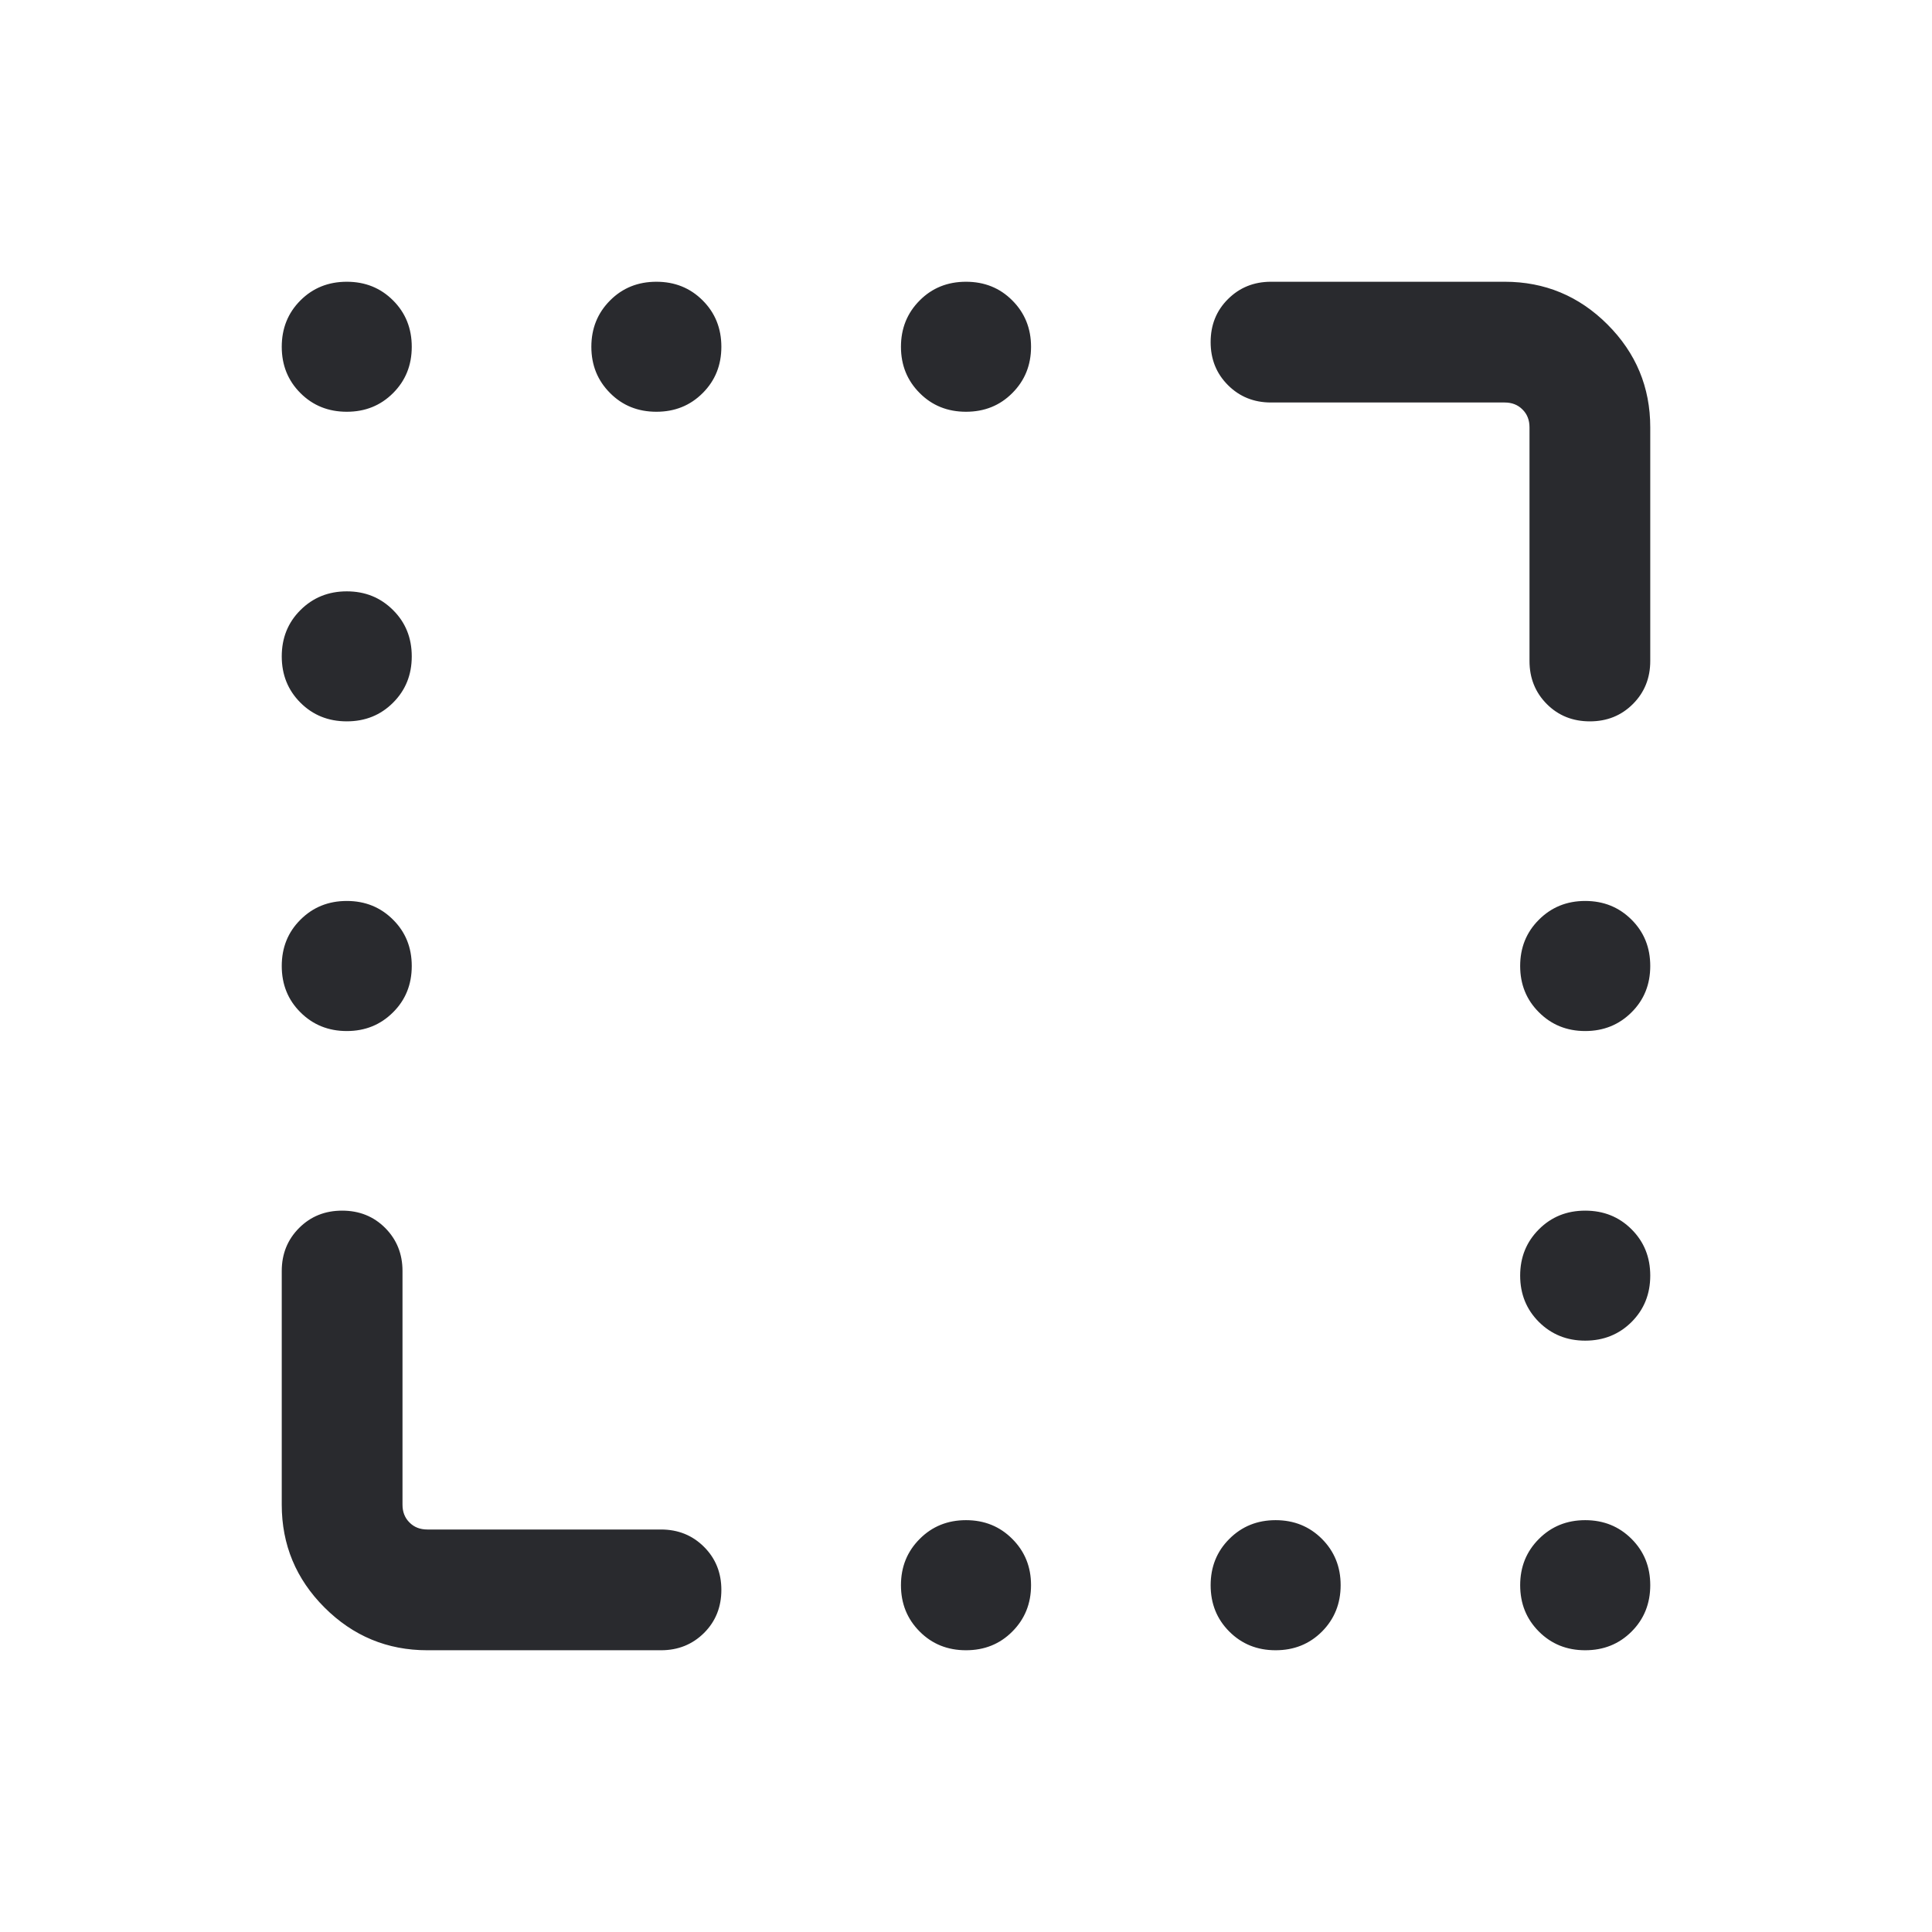<svg width="24" height="24" viewBox="0 0 24 24" fill="none" xmlns="http://www.w3.org/2000/svg">
<mask id="mask0_1356_895" style="mask-type:alpha" maskUnits="userSpaceOnUse" x="0" y="0" width="24" height="24">
<rect width="24" height="24" fill="#D9D9D9"/>
</mask>
<g mask="url(#mask0_1356_895)">
<path d="M4.308 5.115C4.079 5.115 3.887 5.038 3.732 4.883C3.577 4.728 3.5 4.537 3.5 4.308C3.5 4.079 3.577 3.887 3.732 3.732C3.887 3.577 4.079 3.5 4.308 3.5C4.537 3.5 4.728 3.577 4.883 3.732C5.038 3.887 5.115 4.079 5.115 4.308C5.115 4.537 5.038 4.728 4.883 4.883C4.728 5.038 4.537 5.115 4.308 5.115ZM8.154 5.115C7.925 5.115 7.733 5.038 7.579 4.883C7.424 4.728 7.346 4.537 7.346 4.308C7.346 4.079 7.424 3.887 7.579 3.732C7.733 3.577 7.925 3.5 8.154 3.5C8.383 3.5 8.574 3.577 8.729 3.732C8.884 3.887 8.961 4.079 8.961 4.308C8.961 4.537 8.884 4.728 8.729 4.883C8.574 5.038 8.383 5.115 8.154 5.115ZM12 5.115C11.771 5.115 11.579 5.038 11.425 4.883C11.27 4.728 11.192 4.537 11.192 4.308C11.192 4.079 11.27 3.887 11.425 3.732C11.579 3.577 11.771 3.5 12 3.5C12.229 3.5 12.421 3.577 12.575 3.732C12.73 3.887 12.808 4.079 12.808 4.308C12.808 4.537 12.73 4.728 12.575 4.883C12.421 5.038 12.229 5.115 12 5.115ZM4.308 8.961C4.079 8.961 3.887 8.884 3.732 8.729C3.577 8.574 3.5 8.383 3.5 8.154C3.5 7.925 3.577 7.733 3.732 7.579C3.887 7.424 4.079 7.346 4.308 7.346C4.537 7.346 4.728 7.424 4.883 7.579C5.038 7.733 5.115 7.925 5.115 8.154C5.115 8.383 5.038 8.574 4.883 8.729C4.728 8.884 4.537 8.961 4.308 8.961ZM4.308 12.808C4.079 12.808 3.887 12.73 3.732 12.575C3.577 12.421 3.5 12.229 3.5 12C3.5 11.771 3.577 11.579 3.732 11.425C3.887 11.27 4.079 11.192 4.308 11.192C4.537 11.192 4.728 11.27 4.883 11.425C5.038 11.579 5.115 11.771 5.115 12C5.115 12.229 5.038 12.421 4.883 12.575C4.728 12.73 4.537 12.808 4.308 12.808ZM19.692 12.808C19.463 12.808 19.272 12.73 19.117 12.575C18.962 12.421 18.884 12.229 18.884 12C18.884 11.771 18.962 11.579 19.117 11.425C19.272 11.27 19.463 11.192 19.692 11.192C19.921 11.192 20.113 11.27 20.268 11.425C20.423 11.579 20.5 11.771 20.5 12C20.5 12.229 20.423 12.421 20.268 12.575C20.113 12.73 19.921 12.808 19.692 12.808ZM19.692 16.654C19.463 16.654 19.272 16.576 19.117 16.422C18.962 16.267 18.884 16.075 18.884 15.846C18.884 15.617 18.962 15.426 19.117 15.271C19.272 15.116 19.463 15.039 19.692 15.039C19.921 15.039 20.113 15.116 20.268 15.271C20.423 15.426 20.5 15.617 20.5 15.846C20.5 16.075 20.423 16.267 20.268 16.422C20.113 16.576 19.921 16.654 19.692 16.654ZM12 20.5C11.771 20.5 11.579 20.423 11.425 20.268C11.27 20.113 11.192 19.921 11.192 19.692C11.192 19.463 11.27 19.272 11.425 19.117C11.579 18.962 11.771 18.884 12 18.884C12.229 18.884 12.421 18.962 12.575 19.117C12.73 19.272 12.808 19.463 12.808 19.692C12.808 19.921 12.73 20.113 12.575 20.268C12.421 20.423 12.229 20.5 12 20.5ZM15.846 20.5C15.617 20.5 15.426 20.423 15.271 20.268C15.116 20.113 15.039 19.921 15.039 19.692C15.039 19.463 15.116 19.272 15.271 19.117C15.426 18.962 15.617 18.884 15.846 18.884C16.075 18.884 16.267 18.962 16.422 19.117C16.576 19.272 16.654 19.463 16.654 19.692C16.654 19.921 16.576 20.113 16.422 20.268C16.267 20.423 16.075 20.5 15.846 20.5ZM19.692 20.5C19.463 20.5 19.272 20.423 19.117 20.268C18.962 20.113 18.884 19.921 18.884 19.692C18.884 19.463 18.962 19.272 19.117 19.117C19.272 18.962 19.463 18.884 19.692 18.884C19.921 18.884 20.113 18.962 20.268 19.117C20.423 19.272 20.5 19.463 20.5 19.692C20.5 19.921 20.423 20.113 20.268 20.268C20.113 20.423 19.921 20.5 19.692 20.5ZM19 8.211V5.308C19 5.218 18.971 5.144 18.913 5.087C18.856 5.029 18.782 5 18.692 5H15.789C15.576 5 15.398 4.928 15.254 4.784C15.11 4.64 15.039 4.462 15.039 4.25C15.039 4.037 15.11 3.859 15.254 3.716C15.398 3.572 15.576 3.5 15.789 3.5H18.692C19.189 3.5 19.615 3.677 19.969 4.031C20.323 4.385 20.5 4.811 20.5 5.308V8.211C20.5 8.424 20.428 8.602 20.284 8.746C20.14 8.89 19.962 8.961 19.75 8.961C19.537 8.961 19.359 8.89 19.215 8.746C19.072 8.602 19 8.424 19 8.211ZM3.5 18.692V15.789C3.5 15.576 3.572 15.398 3.716 15.254C3.86 15.11 4.038 15.039 4.25 15.039C4.463 15.039 4.641 15.11 4.785 15.254C4.928 15.398 5 15.576 5 15.789V18.692C5 18.782 5.029 18.856 5.087 18.913C5.144 18.971 5.218 19 5.308 19H8.211C8.424 19 8.602 19.072 8.746 19.216C8.89 19.36 8.961 19.538 8.961 19.75C8.961 19.963 8.89 20.141 8.746 20.285C8.602 20.428 8.424 20.5 8.211 20.5H5.308C4.811 20.5 4.385 20.323 4.031 19.969C3.677 19.615 3.5 19.189 3.5 18.692Z" fill="#292A2E"/>
</g>
</svg>
